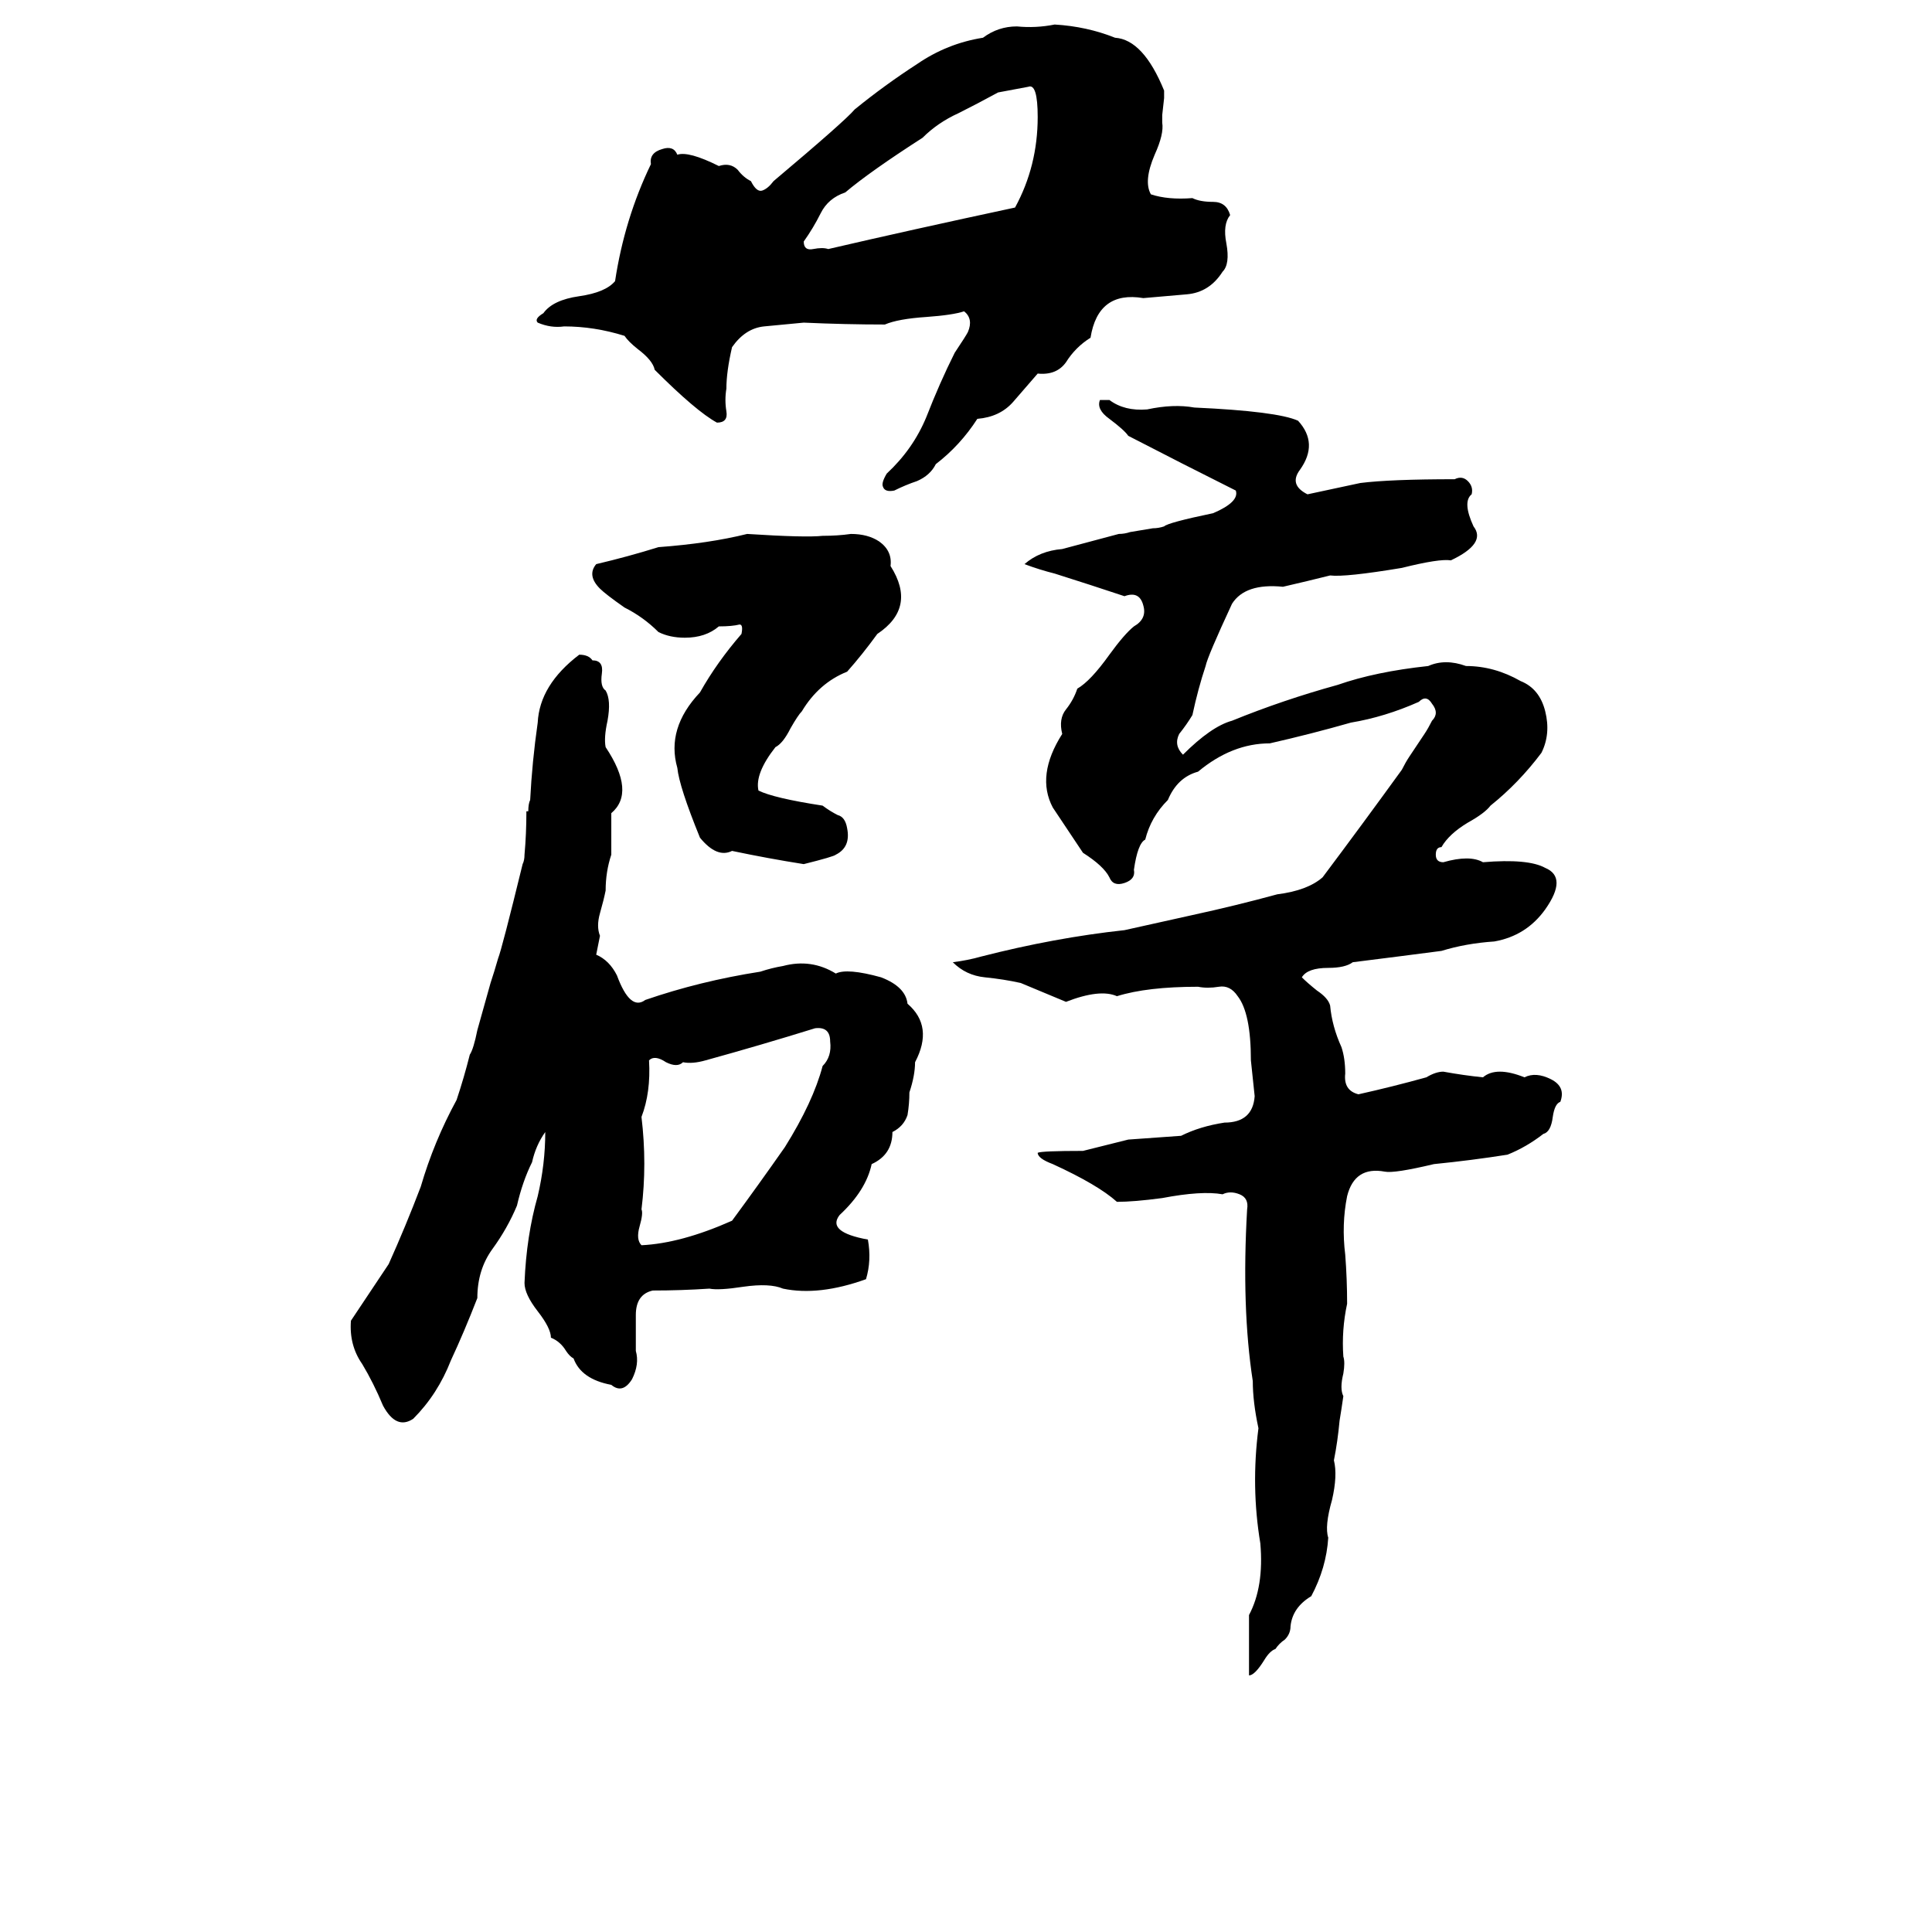<svg xmlns="http://www.w3.org/2000/svg" viewBox="0 -800 1024 1024">
	<path fill="#000000" d="M559 -787Q576 -786 591 -780Q606 -779 617 -752Q617 -750 617 -748L616 -739Q616 -737 616 -735Q617 -729 612 -718Q606 -704 610 -697Q619 -694 632 -695Q636 -693 643 -693Q650 -693 652 -686Q648 -681 650 -671Q652 -660 648 -656Q641 -645 629 -644Q617 -643 606 -642Q582 -646 578 -621Q570 -616 565 -608Q560 -601 550 -602Q544 -595 537 -587Q530 -579 518 -578Q509 -564 496 -554Q493 -548 486 -545Q480 -543 474 -540Q469 -539 468 -542Q467 -544 470 -549Q484 -562 491 -579Q498 -597 506 -613Q512 -622 513 -624Q516 -631 511 -635Q505 -633 491 -632Q476 -631 469 -628Q448 -628 426 -629Q415 -628 405 -627Q395 -626 388 -616Q385 -603 385 -594Q384 -588 385 -582Q386 -576 380 -576Q369 -582 347 -604Q346 -609 338 -615Q333 -619 331 -622Q315 -627 299 -627Q292 -626 285 -629Q283 -631 288 -634Q293 -641 307 -643Q321 -645 326 -651Q331 -684 345 -713Q344 -719 351 -721Q357 -723 359 -718Q365 -720 381 -712Q387 -714 391 -710Q394 -706 398 -704Q401 -698 404 -699Q407 -700 410 -704Q448 -736 453 -742Q469 -755 486 -766Q502 -777 521 -780Q529 -786 539 -786Q549 -785 559 -787ZM545 -754L529 -751Q518 -745 508 -740Q497 -735 489 -727Q461 -709 448 -698Q439 -695 435 -687Q431 -679 426 -672Q426 -667 431 -668Q436 -669 439 -668Q482 -678 538 -690Q550 -712 550 -738Q550 -756 545 -754ZM583 -588H588Q596 -582 608 -583Q622 -586 633 -584Q677 -582 688 -577Q699 -565 689 -551Q683 -543 693 -538Q707 -541 721 -544Q737 -546 771 -546Q775 -548 778 -545Q781 -542 780 -538Q775 -534 781 -521Q788 -512 769 -503Q763 -504 743 -499Q713 -494 705 -495Q693 -492 680 -489Q660 -491 653 -480Q640 -452 639 -447Q635 -435 632 -421Q629 -416 625 -411Q622 -405 627 -400Q642 -415 653 -418Q680 -429 709 -437Q729 -444 757 -447Q766 -451 777 -447Q792 -447 806 -439Q816 -435 819 -423Q822 -411 817 -401Q805 -385 790 -373Q787 -369 778 -364Q768 -358 764 -351Q761 -351 761 -347Q761 -343 765 -343Q779 -347 786 -343Q810 -345 819 -340Q831 -335 819 -318Q809 -304 792 -301Q777 -300 764 -296Q741 -293 717 -290Q713 -287 704 -287Q693 -287 690 -282Q693 -279 698 -275Q704 -271 705 -267Q706 -256 711 -245Q713 -239 713 -231Q712 -222 720 -220Q738 -224 756 -229Q761 -232 765 -232Q776 -230 786 -229Q793 -235 808 -229Q814 -232 822 -228Q830 -224 827 -216Q824 -215 823 -208Q822 -200 818 -199Q809 -192 799 -188Q780 -185 760 -183Q739 -178 734 -179Q718 -182 714 -166Q711 -151 713 -135Q714 -122 714 -109Q711 -95 712 -81Q713 -78 712 -72Q710 -64 712 -60Q711 -53 710 -47Q709 -36 707 -26Q709 -18 706 -5Q702 9 704 15Q703 31 695 46Q685 52 684 62Q684 66 681 69Q678 71 676 74Q673 75 670 80Q665 88 662 88V56Q670 41 668 18Q663 -12 667 -43Q664 -57 664 -68Q658 -107 661 -159Q662 -165 657 -167Q652 -169 648 -167Q637 -169 616 -165Q601 -163 592 -163Q582 -172 558 -183Q550 -186 550 -189Q552 -190 574 -190Q586 -193 598 -196Q612 -197 626 -198Q636 -203 649 -205Q664 -205 665 -219Q664 -228 663 -238Q663 -263 656 -272Q652 -278 646 -277Q640 -276 635 -277Q608 -277 592 -272Q583 -276 565 -269Q553 -274 541 -279Q532 -281 522 -282Q512 -283 505 -290Q513 -291 520 -293Q559 -303 596 -307Q614 -311 632 -315Q655 -320 677 -326Q693 -328 701 -335Q722 -363 743 -392Q745 -396 747 -399L755 -411Q757 -414 759 -418Q763 -422 759 -427Q756 -432 752 -428Q734 -420 716 -417Q695 -411 673 -406Q653 -406 635 -391Q624 -388 619 -376Q610 -367 607 -355Q603 -353 601 -339Q602 -334 596 -332Q590 -330 588 -335Q585 -341 574 -348Q566 -360 558 -372Q549 -389 563 -411Q561 -419 565 -424Q569 -429 571 -435Q578 -439 588 -453Q596 -464 601 -468Q608 -472 606 -479Q604 -487 596 -484Q578 -490 559 -496Q551 -498 543 -501Q551 -508 563 -509Q578 -513 593 -517Q596 -517 599 -518L611 -520Q614 -520 617 -521Q619 -523 643 -528Q657 -534 655 -540Q627 -554 598 -569Q596 -572 588 -578Q581 -583 583 -588ZM396 -517Q427 -515 436 -516Q444 -516 451 -517Q460 -517 466 -513Q473 -508 472 -500Q486 -478 465 -464Q457 -453 449 -444Q434 -438 425 -423Q423 -421 419 -414Q415 -406 411 -404Q400 -390 402 -381Q410 -377 436 -373Q440 -370 444 -368Q448 -367 449 -361Q451 -351 443 -347Q442 -346 426 -342Q407 -345 388 -349Q380 -345 371 -356Q360 -383 359 -393Q353 -414 371 -433Q380 -449 393 -464Q394 -469 392 -469Q388 -468 381 -468Q374 -462 363 -462Q355 -462 349 -465Q341 -473 331 -478Q321 -485 318 -488Q311 -495 316 -501Q333 -505 349 -510Q376 -512 396 -517ZM307 -453Q312 -453 314 -450Q320 -450 319 -443Q318 -436 321 -434Q324 -429 322 -418Q320 -409 321 -404Q337 -380 324 -369Q324 -358 324 -347Q321 -338 321 -328Q320 -323 318 -316Q316 -309 318 -304Q317 -299 316 -294Q323 -291 327 -283Q334 -264 342 -270Q371 -280 403 -285Q409 -287 415 -288Q430 -292 443 -284Q449 -287 467 -282Q480 -277 481 -268Q495 -256 485 -237Q485 -230 482 -221Q482 -215 481 -209Q479 -203 473 -200Q473 -188 462 -183Q459 -169 445 -156Q438 -147 460 -143Q462 -132 459 -122Q434 -113 415 -117Q408 -120 394 -118Q381 -116 376 -117Q361 -116 346 -116Q337 -114 337 -103Q337 -92 337 -84Q339 -77 335 -69Q330 -61 324 -66Q308 -69 304 -80Q302 -81 300 -84Q297 -89 292 -91Q292 -96 285 -105Q278 -114 278 -120Q279 -145 285 -166Q289 -183 289 -200Q284 -193 282 -184Q277 -174 274 -161Q269 -149 261 -138Q253 -127 253 -112Q246 -94 239 -79Q232 -61 219 -48Q210 -42 203 -55Q198 -67 192 -77Q185 -87 186 -100Q196 -115 206 -130Q215 -150 223 -171Q230 -195 242 -217Q246 -229 249 -241Q251 -244 253 -254L260 -279Q262 -285 264 -292Q266 -297 277 -342Q278 -344 278 -347Q279 -358 279 -370H280Q280 -374 281 -376Q282 -396 285 -417Q286 -437 307 -453ZM432 -255Q403 -246 374 -238Q367 -236 362 -237Q359 -234 353 -237Q347 -241 344 -238Q345 -221 340 -208Q343 -183 340 -159Q341 -157 339 -150Q337 -143 340 -140Q361 -141 388 -153Q402 -172 416 -192Q431 -216 436 -235Q441 -240 440 -248Q440 -256 432 -255Z"/>
</svg>